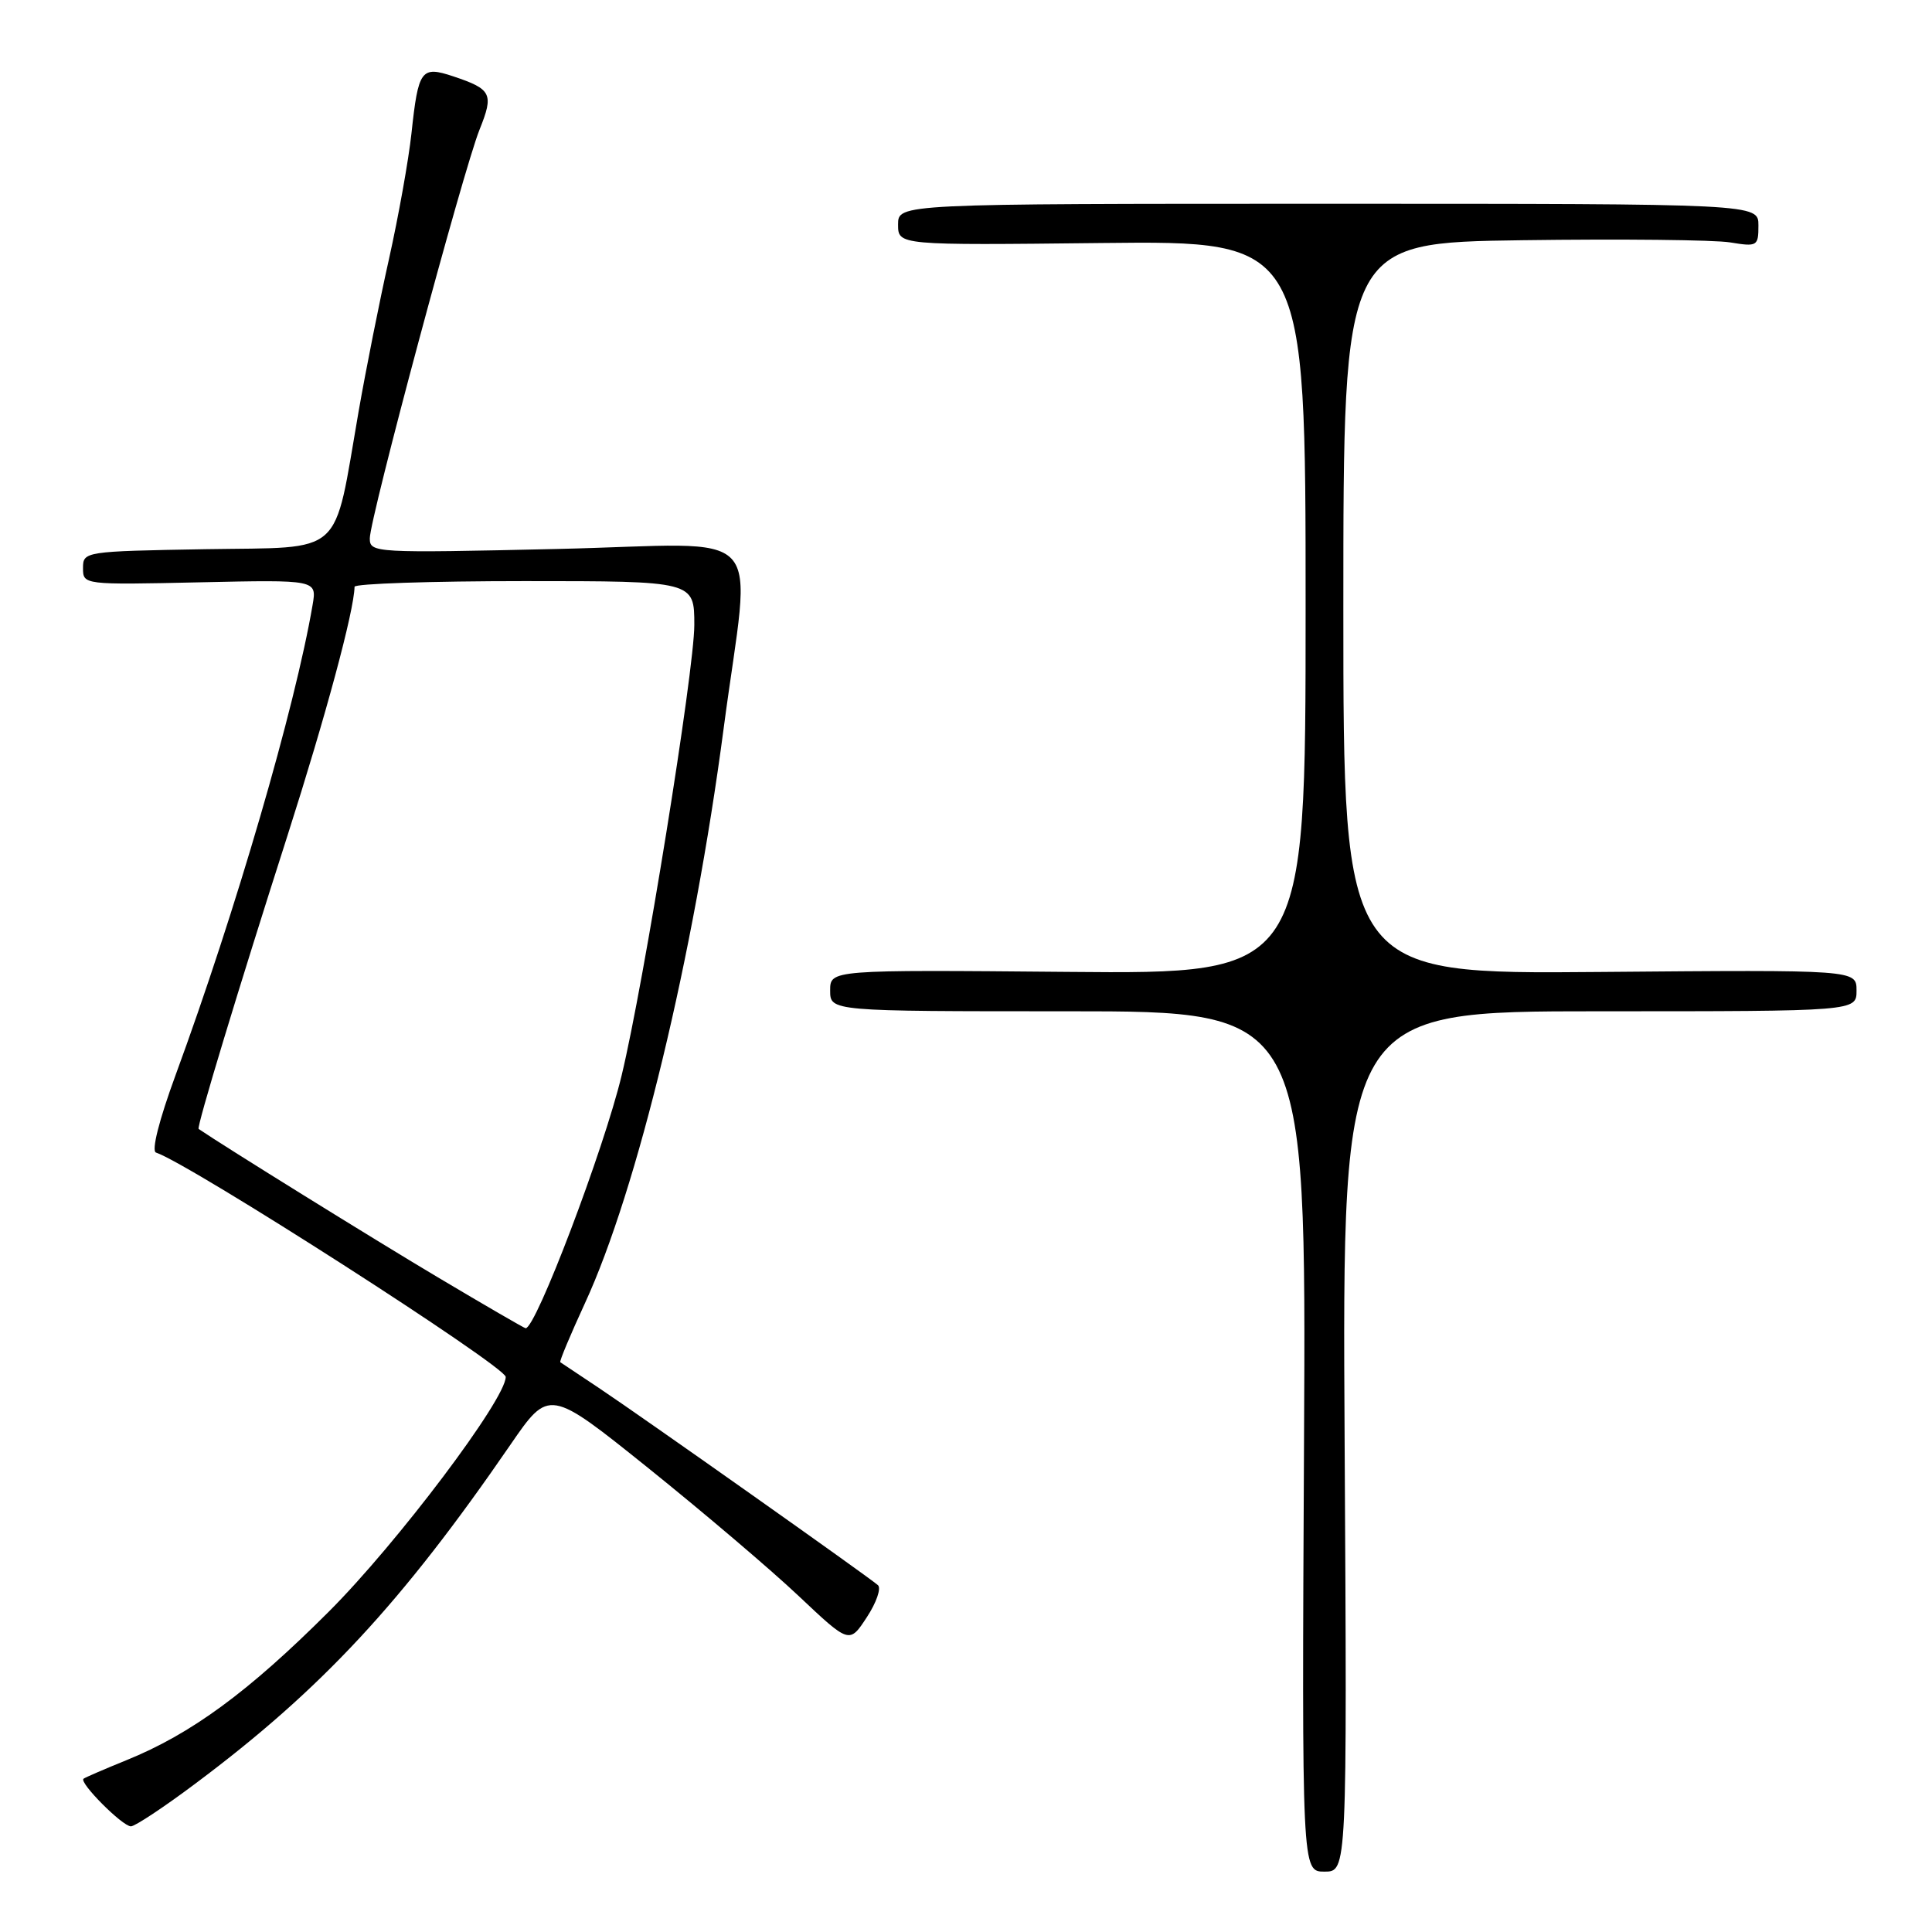 <?xml version="1.0" encoding="UTF-8" standalone="no"?>
<!DOCTYPE svg PUBLIC "-//W3C//DTD SVG 1.1//EN" "http://www.w3.org/Graphics/SVG/1.1/DTD/svg11.dtd" >
<svg xmlns="http://www.w3.org/2000/svg" xmlns:xlink="http://www.w3.org/1999/xlink" version="1.1" viewBox="0 0 256 256">
 <g >
 <path fill="currentColor"
d=" M 178.17 191.00 C 177.84 134.00 177.84 134.00 211.92 134.00 C 246.00 134.00 246.00 134.00 246.00 131.25 C 246.00 128.50 246.00 128.50 212.00 128.79 C 178.00 129.08 178.00 129.08 178.00 80.62 C 178.00 32.16 178.00 32.16 201.75 31.83 C 214.81 31.65 227.19 31.78 229.25 32.12 C 232.85 32.71 233.00 32.62 233.00 29.87 C 233.00 27.00 233.00 27.00 176.00 27.00 C 119.00 27.00 119.00 27.00 119.00 29.75 C 119.00 32.50 119.00 32.50 146.00 32.20 C 173.00 31.91 173.00 31.91 173.00 80.48 C 173.00 129.06 173.00 129.06 141.50 128.78 C 110.00 128.50 110.00 128.50 110.00 131.25 C 110.00 134.00 110.00 134.00 141.54 134.00 C 173.08 134.00 173.08 134.00 172.79 191.00 C 172.50 248.00 172.50 248.00 175.50 248.00 C 178.50 248.00 178.50 248.00 178.17 191.00 Z  M 25.91 236.32 C 42.59 223.85 53.20 212.44 67.63 191.44 C 72.76 183.98 72.76 183.98 85.94 194.56 C 93.18 200.38 102.14 207.99 105.83 211.48 C 112.55 217.82 112.55 217.82 114.86 214.29 C 116.13 212.36 116.79 210.44 116.33 210.04 C 115.02 208.89 85.06 187.72 79.50 184.01 C 76.75 182.18 74.38 180.60 74.24 180.50 C 74.10 180.40 75.57 176.89 77.50 172.70 C 84.43 157.70 91.90 126.76 95.89 96.50 C 99.52 68.97 102.41 72.09 73.87 72.74 C 49.62 73.29 49.00 73.26 49.00 71.34 C 49.00 68.68 61.37 22.59 63.54 17.18 C 65.45 12.43 65.15 11.82 60.07 10.12 C 55.80 8.70 55.43 9.20 54.52 17.68 C 54.14 21.20 52.80 28.67 51.55 34.29 C 50.29 39.90 48.48 49.00 47.52 54.50 C 44.12 74.04 45.87 72.46 27.25 72.77 C 11.20 73.05 11.00 73.08 11.00 75.27 C 11.00 77.49 11.04 77.50 26.49 77.16 C 41.99 76.82 41.99 76.82 41.42 80.16 C 39.10 93.74 31.23 120.76 23.27 142.44 C 21.08 148.41 20.04 152.51 20.67 152.72 C 25.21 154.24 67.00 181.05 67.01 182.45 C 67.02 185.40 52.61 204.52 43.56 213.56 C 32.91 224.20 25.33 229.76 16.74 233.24 C 13.86 234.41 11.31 235.51 11.07 235.69 C 10.43 236.18 16.22 242.00 17.35 242.00 C 17.88 242.00 21.74 239.45 25.91 236.32 Z  M 57.93 169.20 C 49.48 164.17 29.72 151.91 26.32 149.59 C 26.02 149.39 31.59 131.02 38.10 110.70 C 43.16 94.88 46.91 81.00 46.98 77.75 C 46.99 77.34 57.12 77.00 69.50 77.00 C 92.00 77.00 92.00 77.00 92.00 82.81 C 92.00 88.84 85.32 130.26 82.37 142.50 C 80.00 152.36 71.02 176.00 69.65 176.00 C 69.49 176.00 64.21 172.94 57.93 169.20 Z "/>
</g>
</svg>